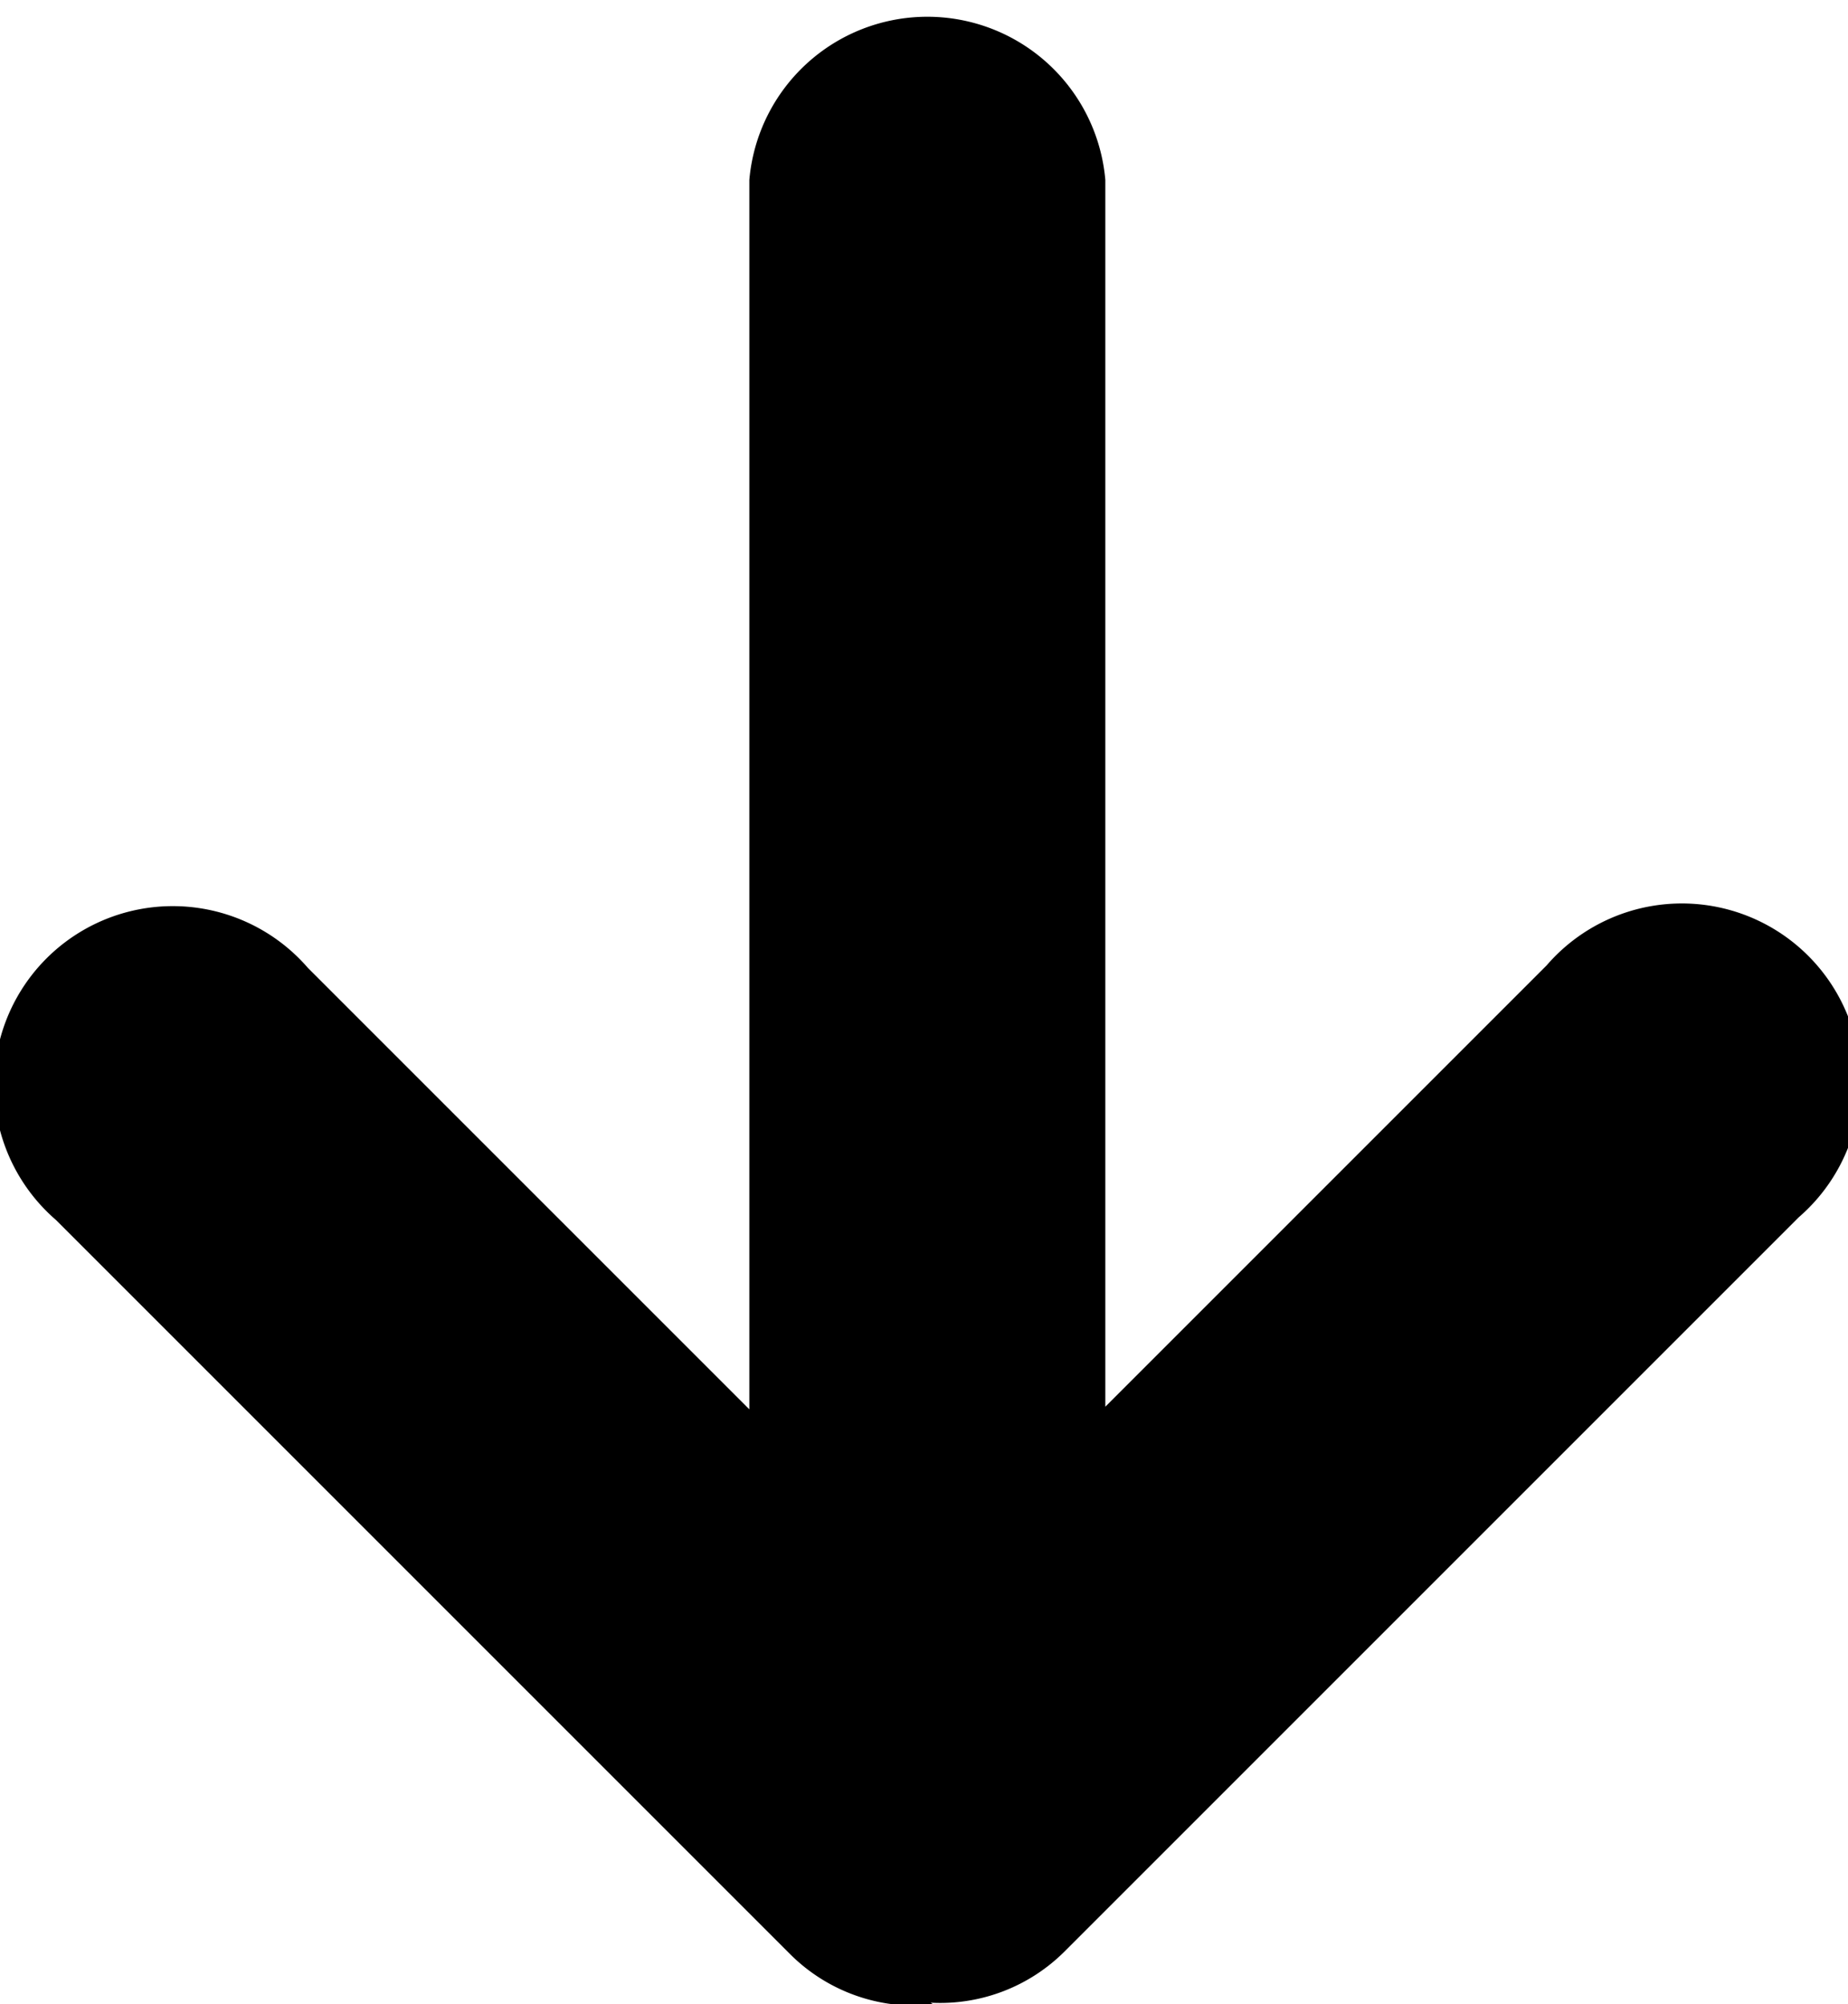 <svg data-name="Calque 1" xmlns="http://www.w3.org/2000/svg" viewBox="0 0 13.86 15.03"><title>bgp-wireframe-podcast</title><path d="M6.98 15.02a1.32 1.32 0 0 0 1-.38l5.51-5.51a1.34 1.34 0 1 0-1.89-1.89l-3.31 3.31v-9.2a1.34 1.34 0 0 0-2.67 0v9.22L2.31 7.26A1.34 1.34 0 1 0 .42 9.15l5.51 5.51a1.32 1.32 0 0 0 1 .38h.08z"/></svg>